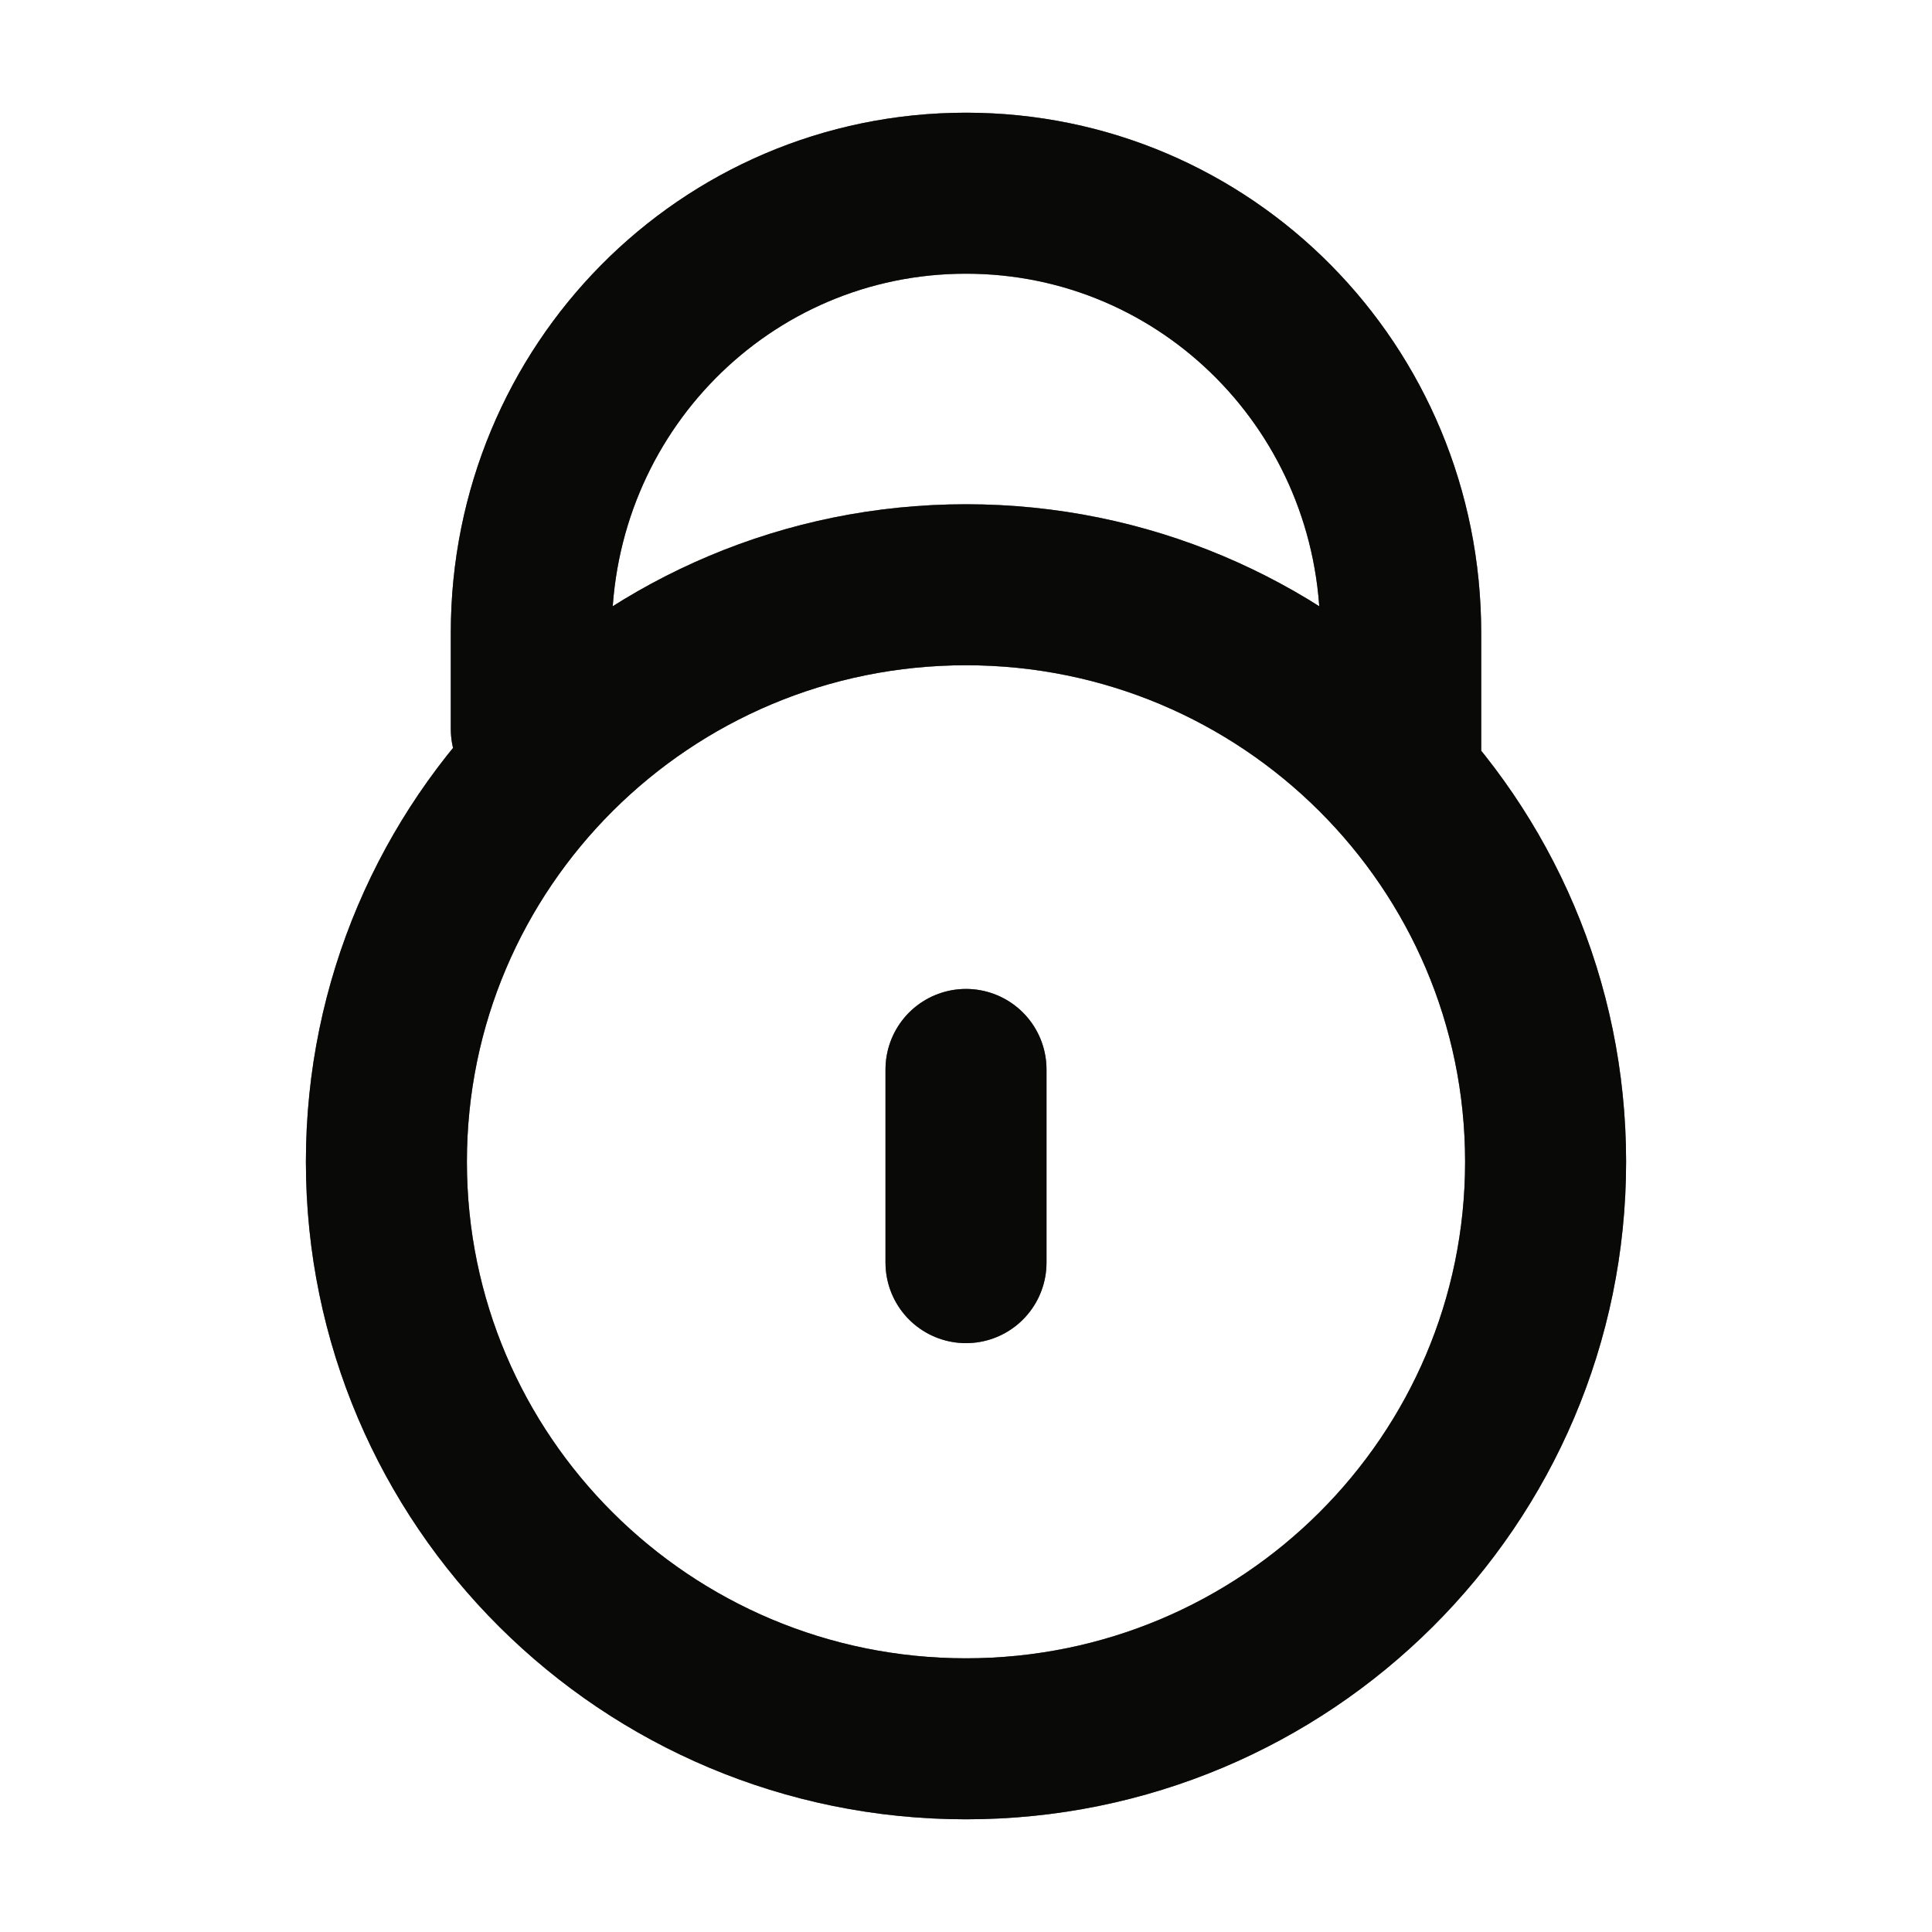 <svg width="24" height="24" viewBox="0 0 24 24" fill="none" xmlns="http://www.w3.org/2000/svg">
<path d="M6.6 9.056V7.861C6.6 4.836 9.008 2.4 12 2.4C14.991 2.4 17.4 4.836 17.4 7.861V9.653M12 15.685V13.285M19.2 14.432C19.2 18.391 15.976 21.6 12 21.6C8.023 21.6 4.8 18.391 4.8 14.432C4.8 10.473 8.023 7.264 12 7.264C15.976 7.264 19.2 10.473 19.2 14.432Z" stroke="#171612" stroke-width="2" stroke-linecap="round"/>
<path d="M6.6 9.056V7.861C6.6 4.836 9.008 2.4 12 2.4C14.991 2.4 17.4 4.836 17.4 7.861V9.653M12 15.685V13.285M19.2 14.432C19.2 18.391 15.976 21.6 12 21.6C8.023 21.6 4.8 18.391 4.8 14.432C4.8 10.473 8.023 7.264 12 7.264C15.976 7.264 19.2 10.473 19.2 14.432Z" stroke="black" stroke-opacity="0.2" stroke-width="2" stroke-linecap="round"/>
<path d="M6.6 9.056V7.861C6.6 4.836 9.008 2.4 12 2.4C14.991 2.4 17.4 4.836 17.4 7.861V9.653M12 15.685V13.285M19.2 14.432C19.2 18.391 15.976 21.6 12 21.6C8.023 21.6 4.8 18.391 4.8 14.432C4.8 10.473 8.023 7.264 12 7.264C15.976 7.264 19.2 10.473 19.2 14.432Z" stroke="black" stroke-opacity="0.2" stroke-width="2" stroke-linecap="round"/>
<path d="M6.6 9.056V7.861C6.6 4.836 9.008 2.4 12 2.4C14.991 2.4 17.4 4.836 17.4 7.861V9.653M12 15.685V13.285M19.2 14.432C19.2 18.391 15.976 21.6 12 21.6C8.023 21.6 4.8 18.391 4.8 14.432C4.8 10.473 8.023 7.264 12 7.264C15.976 7.264 19.2 10.473 19.2 14.432Z" stroke="black" stroke-opacity="0.2" stroke-width="2" stroke-linecap="round"/>
<path d="M6.6 9.056V7.861C6.6 4.836 9.008 2.4 12 2.4C14.991 2.4 17.4 4.836 17.4 7.861V9.653M12 15.685V13.285M19.2 14.432C19.2 18.391 15.976 21.6 12 21.6C8.023 21.6 4.8 18.391 4.8 14.432C4.8 10.473 8.023 7.264 12 7.264C15.976 7.264 19.2 10.473 19.2 14.432Z" stroke="black" stroke-opacity="0.2" stroke-width="2" stroke-linecap="round"/>
</svg>
